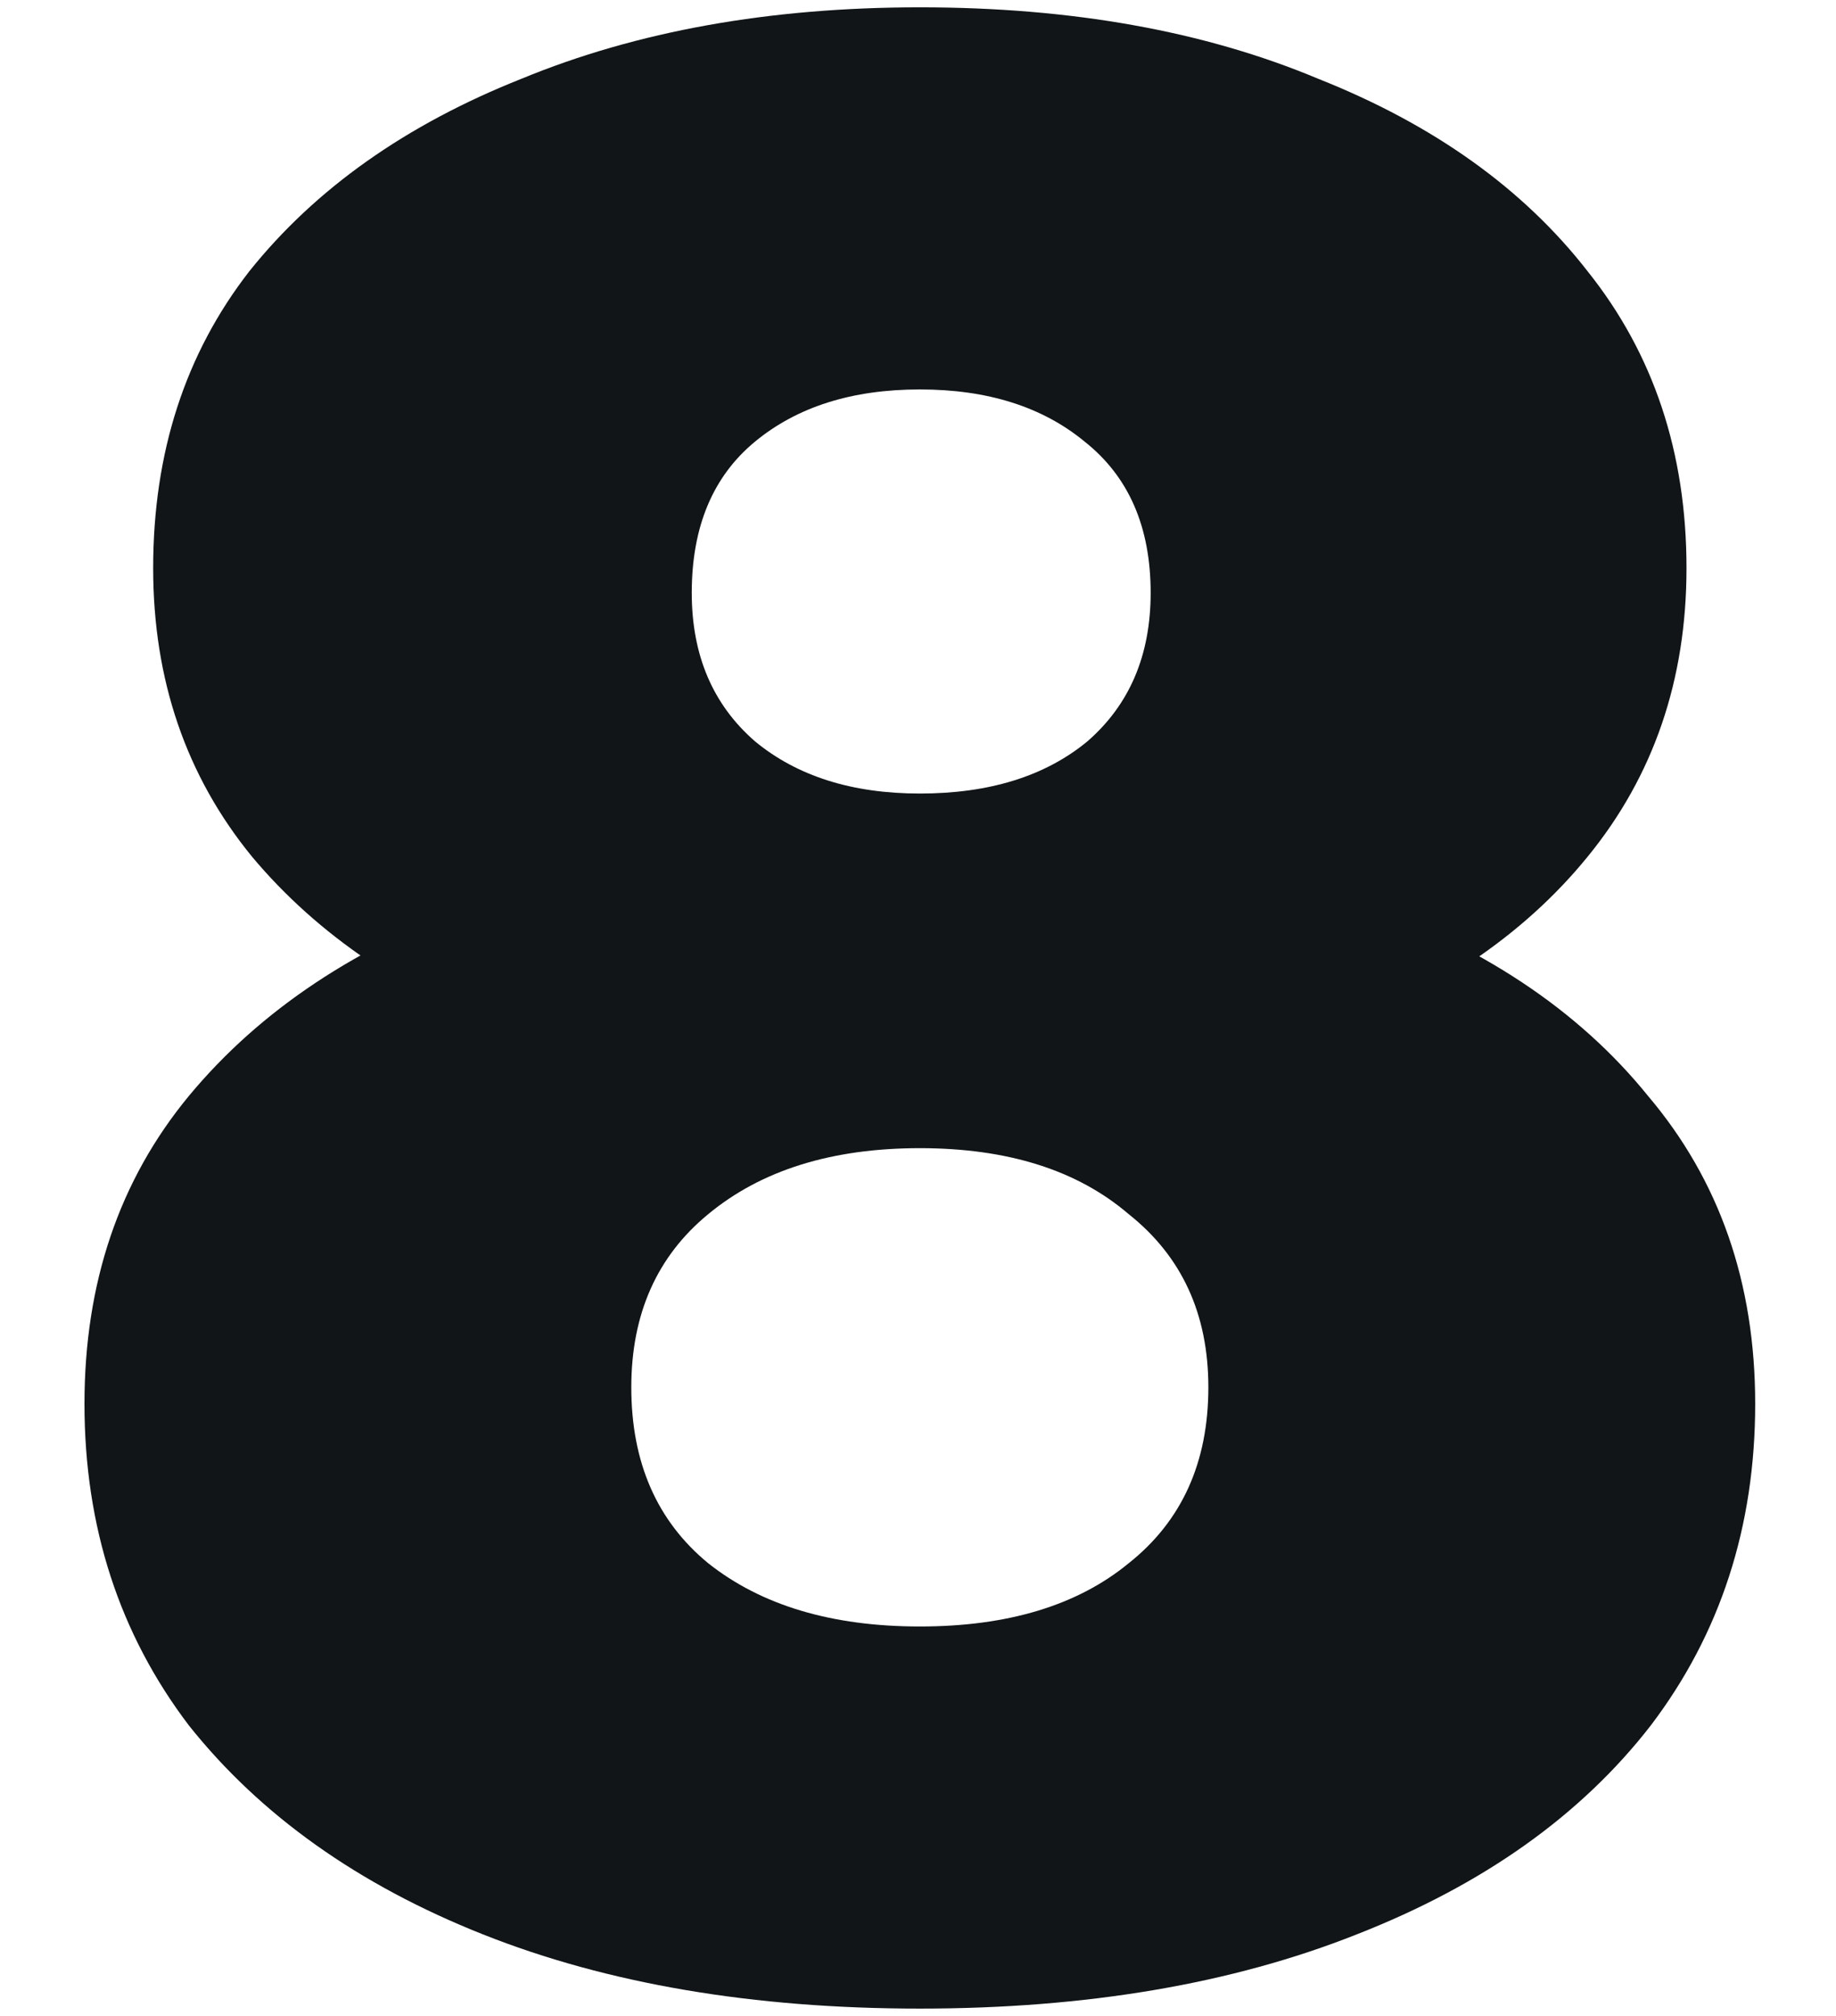 <svg width="82" height="90" viewBox="0 0 74 88" fill="none" xmlns="http://www.w3.org/2000/svg">
<path d="M37.08 87.68C29.8 87.68 23.44 86.6 18 84.44C12.56 82.28 8.28 79.24 5.16 75.32C2.12 71.32 0.6 66.64 0.6 61.28C0.6 56 2.12 51.52 5.16 47.84C8.28 44.08 12.56 41.24 18 39.32C23.52 37.32 29.88 36.32 37.08 36.32C44.28 36.32 50.6 37.32 56.04 39.32C61.56 41.24 65.84 44.08 68.88 47.84C72 51.52 73.56 56 73.56 61.28C73.56 66.64 72.04 71.32 69 75.32C65.96 79.24 61.68 82.28 56.16 84.44C50.72 86.6 44.36 87.68 37.08 87.68ZM37.08 71C40.92 71 43.96 70.08 46.2 68.24C48.52 66.4 49.68 63.84 49.68 60.56C49.68 57.36 48.52 54.84 46.2 53C43.96 51.08 40.92 50.12 37.08 50.12C33.24 50.12 30.16 51.08 27.84 53C25.6 54.84 24.48 57.36 24.48 60.56C24.48 63.84 25.6 66.4 27.84 68.24C30.16 70.08 33.24 71 37.08 71ZM37.08 48.08C30.52 48.08 24.72 47.16 19.68 45.32C14.72 43.48 10.8 40.84 7.92 37.4C5.04 33.88 3.6 29.68 3.6 24.8C3.6 19.76 5 15.44 7.8 11.84C10.68 8.24 14.64 5.44 19.68 3.44C24.72 1.36 30.52 0.32 37.08 0.32C43.72 0.32 49.52 1.36 54.48 3.44C59.52 5.44 63.44 8.24 66.24 11.84C69.12 15.44 70.56 19.76 70.56 24.8C70.56 29.68 69.12 33.88 66.24 37.4C63.44 40.84 59.52 43.48 54.48 45.32C49.44 47.16 43.64 48.08 37.08 48.08ZM37.08 34.64C40.12 34.64 42.56 33.88 44.4 32.36C46.24 30.76 47.16 28.6 47.16 25.88C47.16 23 46.2 20.8 44.28 19.28C42.44 17.76 40.04 17 37.08 17C34.12 17 31.72 17.76 29.88 19.28C28.04 20.8 27.12 23 27.12 25.88C27.12 28.6 28.04 30.76 29.88 32.36C31.72 33.88 34.12 34.64 37.08 34.64Z" fill="#111517"/>
</svg>
